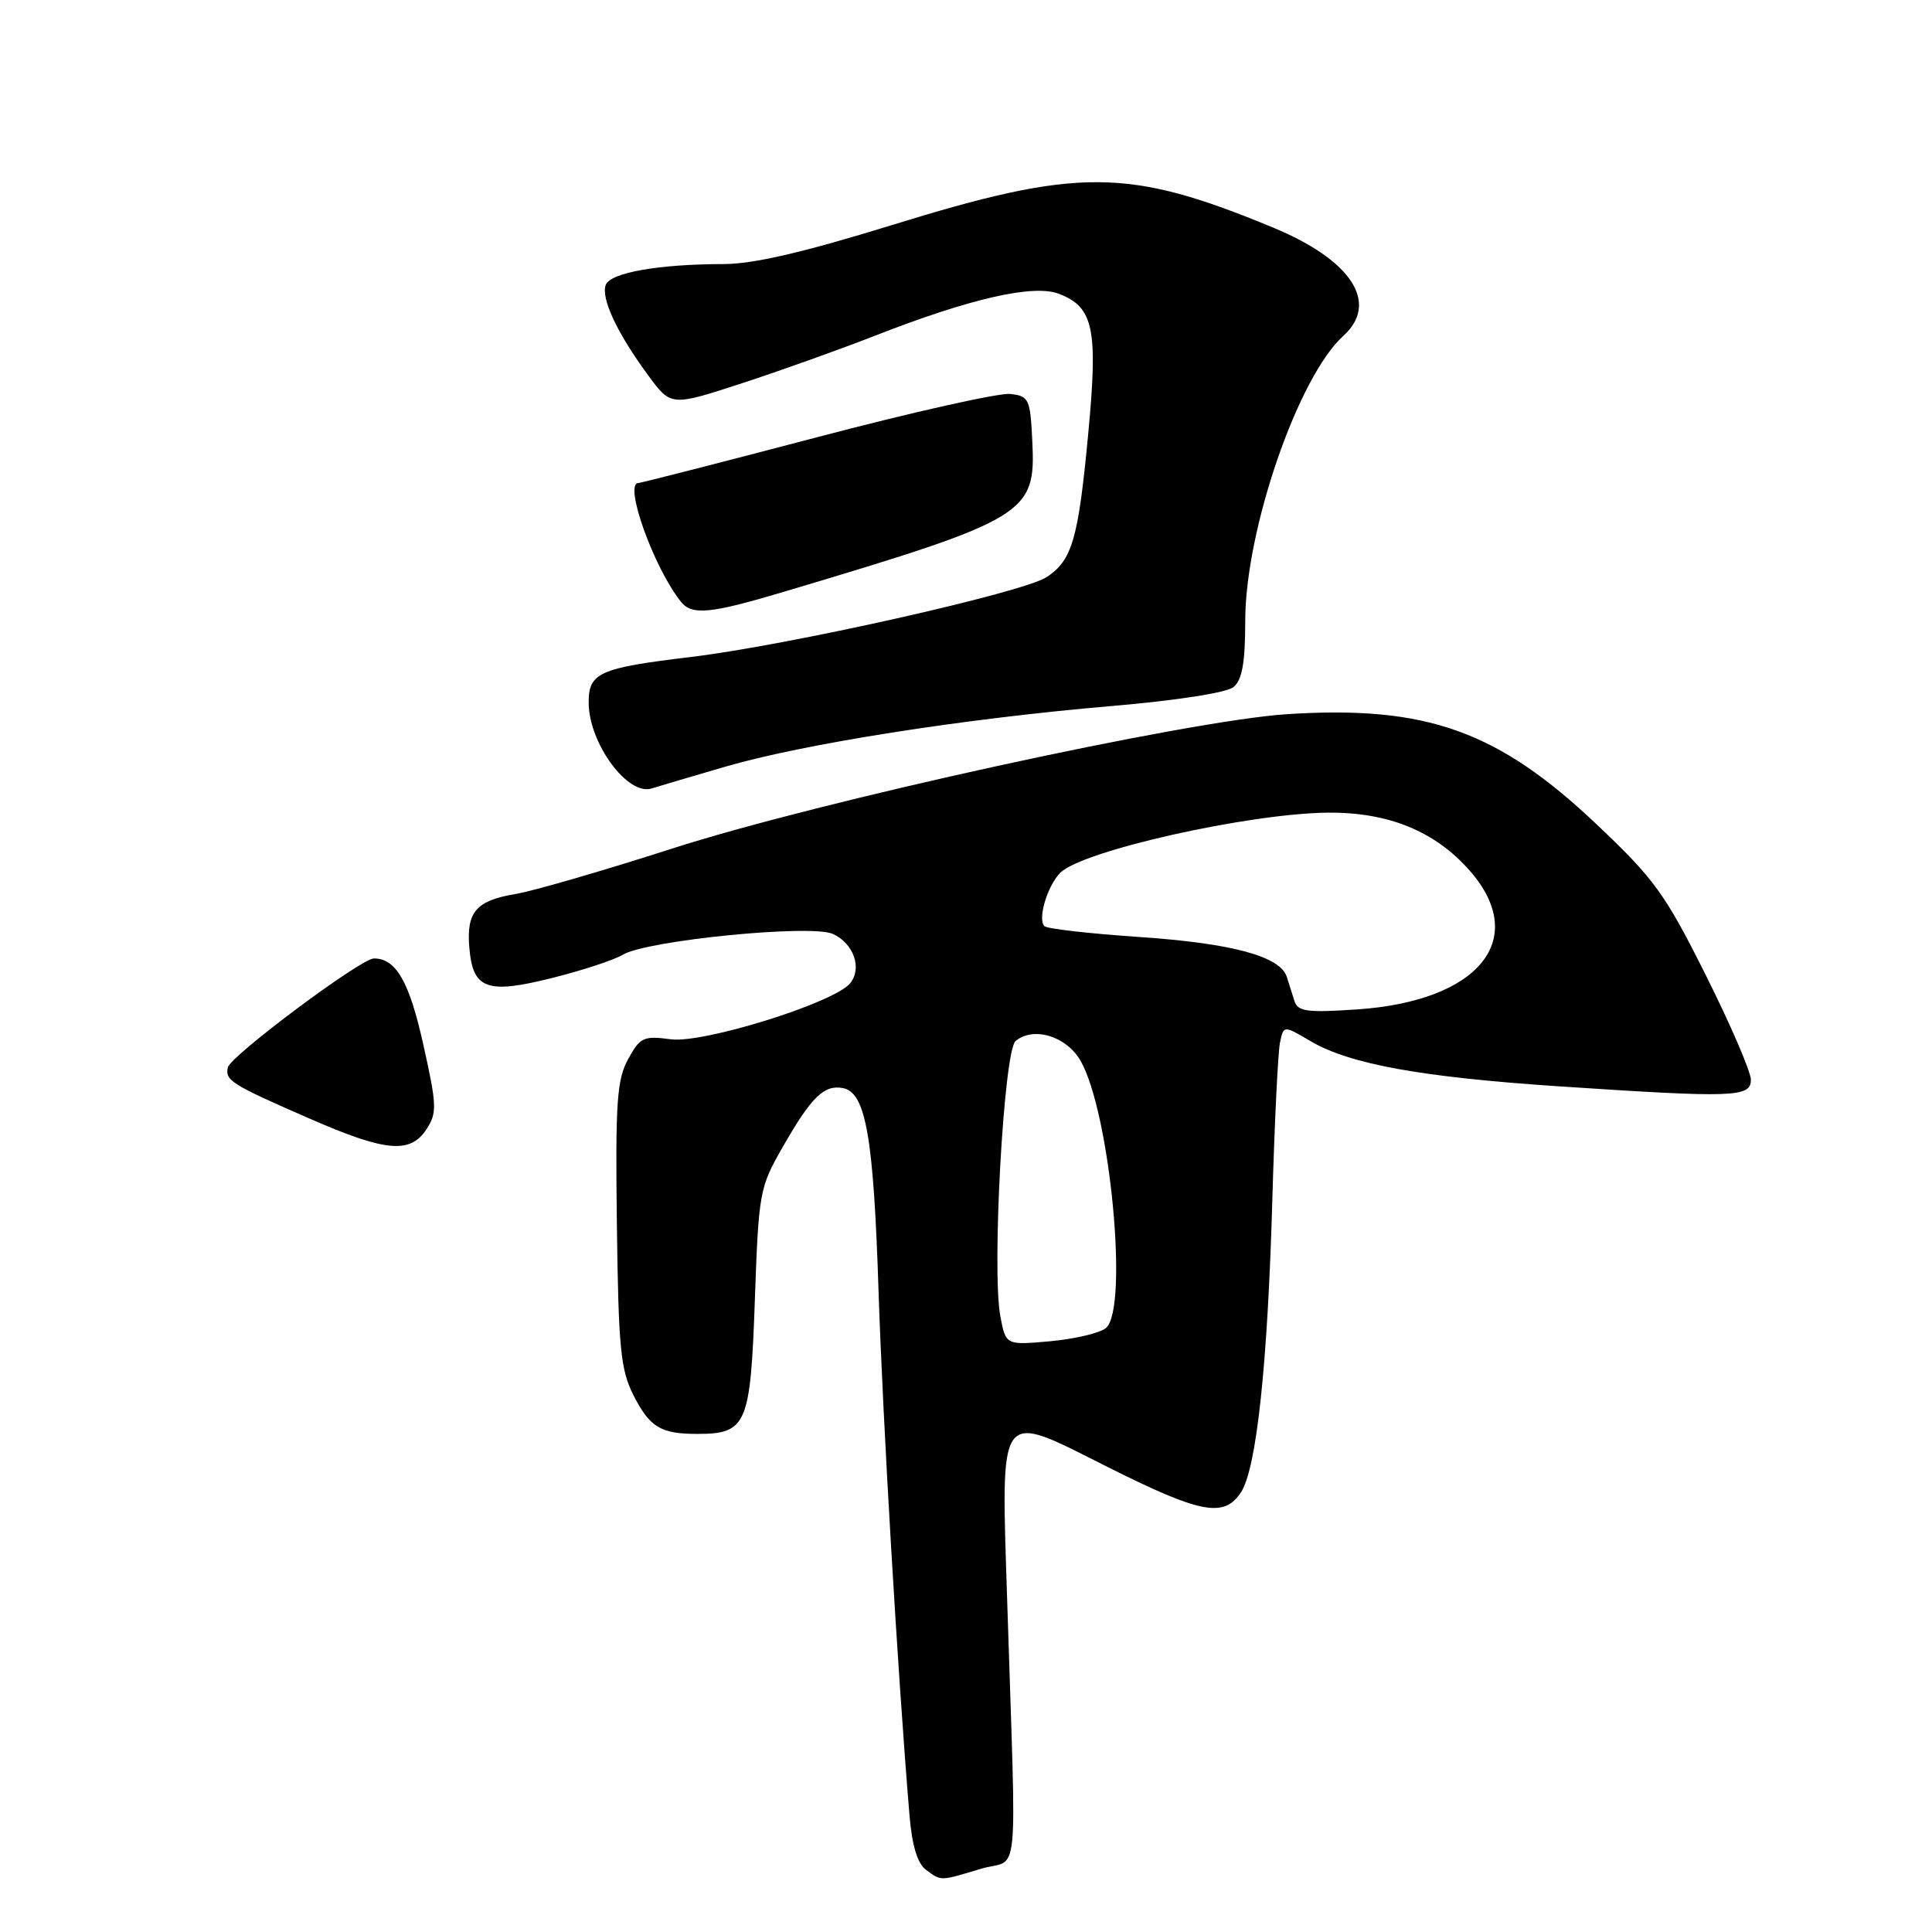 <?xml version="1.0" encoding="UTF-8" standalone="no"?>
<!DOCTYPE svg PUBLIC "-//W3C//DTD SVG 1.1//EN" "http://www.w3.org/Graphics/SVG/1.1/DTD/svg11.dtd" >
<svg xmlns="http://www.w3.org/2000/svg" xmlns:xlink="http://www.w3.org/1999/xlink" version="1.1" viewBox="0 0 256 256">
 <g >
 <path fill="currentColor"
d=" M 130.00 247.62 C 135.15 246.08 134.68 250.84 133.47 212.50 C 132.64 186.11 132.01 186.98 146.80 194.40 C 159.11 200.57 162.20 201.16 164.44 197.73 C 166.49 194.60 167.97 180.87 168.59 159.00 C 168.88 148.82 169.34 139.45 169.60 138.17 C 170.08 135.85 170.08 135.85 173.66 137.96 C 178.82 141.00 188.27 142.72 206.50 143.94 C 229.80 145.49 232.00 145.41 232.00 143.07 C 232.00 142.01 229.31 135.77 226.02 129.20 C 220.62 118.41 219.22 116.48 211.54 109.21 C 198.44 96.81 188.99 93.45 170.56 94.63 C 157.36 95.48 108.67 106.12 89.00 112.46 C 79.92 115.38 70.61 118.08 68.31 118.46 C 63.09 119.33 61.78 120.84 62.19 125.58 C 62.65 131.09 64.51 131.76 73.19 129.58 C 77.21 128.57 81.40 127.19 82.50 126.52 C 85.61 124.61 107.48 122.44 110.36 123.75 C 113.12 125.01 114.28 128.31 112.64 130.30 C 110.52 132.88 93.18 138.29 88.88 137.71 C 85.28 137.23 84.81 137.44 83.23 140.34 C 81.74 143.07 81.53 146.07 81.74 162.27 C 81.95 178.67 82.23 181.53 83.95 184.90 C 86.11 189.13 87.55 190.00 92.39 190.00 C 98.93 190.00 99.44 188.82 100.02 172.33 C 100.53 157.88 100.63 157.36 103.78 151.87 C 107.53 145.33 109.21 143.70 111.70 144.18 C 114.72 144.76 115.75 150.63 116.41 171.00 C 116.96 187.98 118.96 221.94 120.51 240.50 C 120.84 244.53 121.56 246.91 122.69 247.75 C 124.75 249.27 124.48 249.28 130.00 247.62 Z  M 56.51 149.63 C 57.93 147.46 57.89 146.48 56.09 138.41 C 54.23 130.05 52.48 127.00 49.54 127.00 C 47.83 127.00 30.53 139.91 30.19 141.44 C 29.81 143.17 30.61 143.67 41.00 148.21 C 51.11 152.63 54.35 152.93 56.51 149.63 Z  M 96.00 101.62 C 106.46 98.56 127.67 95.23 147.21 93.56 C 155.90 92.82 162.55 91.79 163.46 91.03 C 164.59 90.09 165.00 87.79 165.00 82.28 C 165.00 70.24 171.99 49.94 178.01 44.49 C 182.79 40.16 179.11 34.48 168.75 30.18 C 149.49 22.20 142.94 22.16 118.00 29.88 C 106.50 33.43 99.80 34.99 95.89 34.99 C 87.27 35.00 80.89 36.13 80.27 37.74 C 79.60 39.49 81.73 44.07 85.84 49.67 C 88.90 53.85 88.90 53.85 98.20 50.82 C 103.32 49.15 111.33 46.29 116.00 44.46 C 128.52 39.56 136.92 37.64 140.28 38.92 C 144.91 40.68 145.51 43.53 144.20 57.43 C 142.88 71.47 142.07 74.25 138.67 76.48 C 135.54 78.53 104.41 85.51 91.50 87.06 C 79.40 88.51 78.00 89.14 78.00 93.08 C 78.00 98.46 83.19 105.52 86.36 104.47 C 86.99 104.27 91.33 102.98 96.00 101.62 Z  M 103.85 78.42 C 136.09 68.80 137.25 68.10 136.79 58.57 C 136.52 52.85 136.35 52.48 133.87 52.20 C 132.42 52.03 120.88 54.61 108.21 57.95 C 95.54 61.28 84.91 64.00 84.59 64.00 C 82.60 64.00 86.64 75.27 90.24 79.75 C 91.69 81.56 94.14 81.32 103.85 78.42 Z  M 132.55 174.40 C 131.40 168.29 133.01 139.24 134.57 137.94 C 136.93 135.98 141.27 137.28 143.15 140.51 C 147.09 147.28 149.59 173.44 146.54 175.97 C 145.73 176.64 142.42 177.42 139.17 177.72 C 133.27 178.25 133.27 178.25 132.55 174.40 Z  M 171.52 132.64 C 171.24 131.74 170.78 130.30 170.51 129.45 C 169.65 126.72 163.27 124.99 151.00 124.16 C 144.41 123.71 138.73 123.07 138.39 122.72 C 137.46 121.79 138.78 117.36 140.50 115.64 C 143.43 112.72 165.50 107.77 176.00 107.68 C 183.99 107.62 190.17 110.15 194.75 115.37 C 202.68 124.41 196.02 132.64 179.87 133.75 C 173.19 134.20 171.97 134.04 171.52 132.64 Z "/>
</g>
</svg>